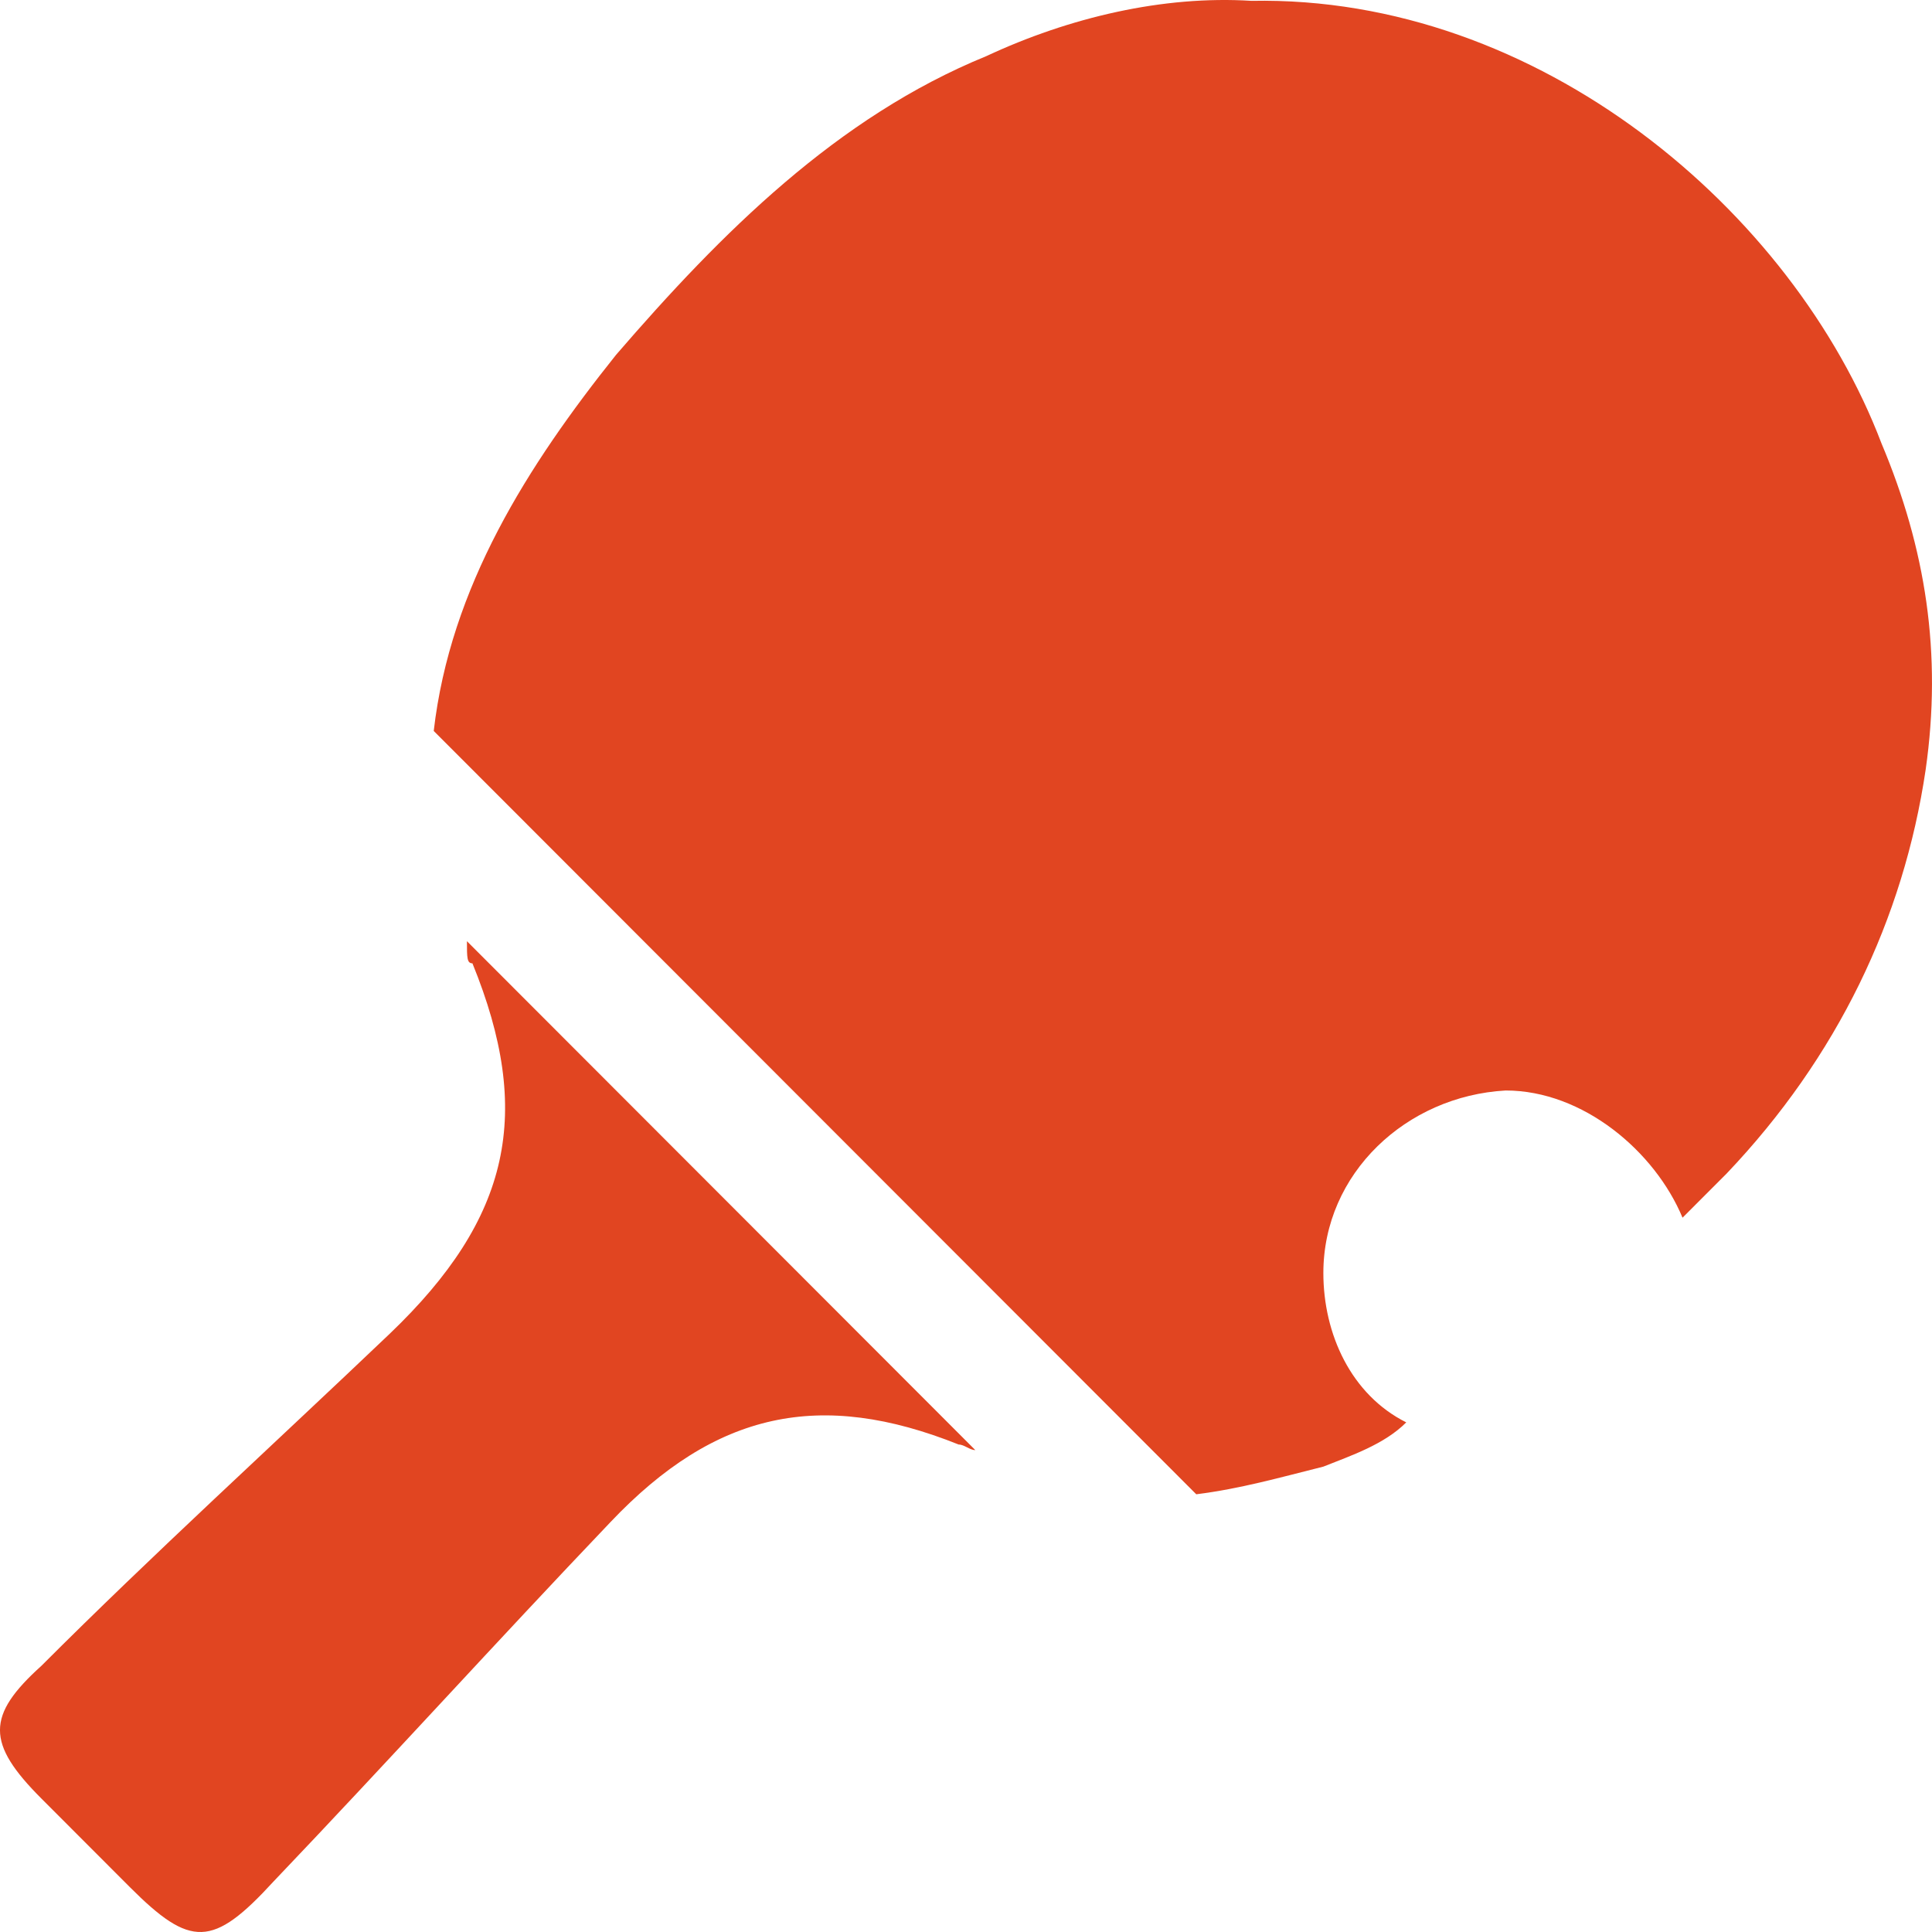 <?xml version="1.0" encoding="utf-8"?>
<!-- Generator: Adobe Illustrator 21.0.0, SVG Export Plug-In . SVG Version: 6.00 Build 0)  -->
<svg version="1.1" id="table-tennis" xmlns="http://www.w3.org/2000/svg" xmlns:xlink="http://www.w3.org/1999/xlink" x="0px"
	 y="0px" viewBox="0 0 32 32" style="enable-background:new 0 0 32 32;" xml:space="preserve">
<path fill="#e14521"  d="M7.734,15.589l8.42,8.429c-0.092,0-0.183-0.092-0.275-0.092
	c-2.288-0.916-4.027-0.55-5.766,1.283c-1.922,2.016-3.661,3.94-5.583,5.955
	c-1.007,1.099-1.373,1.099-2.38,0.092c-0.458-0.458-1.007-1.008-1.464-1.466
	c-0.915-0.916-0.915-1.374,0-2.199c1.83-1.832,3.844-3.665,5.766-5.497
	c2.013-1.924,2.38-3.665,1.373-6.138C7.734,15.955,7.734,15.864,7.734,15.589z M31.163,7.343
	c-1.464-3.848-5.674-7.421-10.434-7.329c-1.464-0.092-3.02,0.275-4.393,0.916
	c-2.471,1.008-4.393,2.932-6.132,4.947c-1.464,1.832-2.746,3.848-3.02,6.23l12.63,12.643
	c0.732-0.092,1.373-0.275,2.105-0.458c0.458-0.183,1.007-0.366,1.373-0.733
	c-0.915-0.458-1.373-1.466-1.373-2.474c0-1.649,1.373-2.932,3.02-3.023
	c1.281,0,2.471,1.008,2.929,2.107c0.183-0.183,0.366-0.366,0.732-0.733
	c1.83-1.924,2.929-4.214,3.295-6.688C32.17,10.825,31.896,9.084,31.163,7.343z"/>
</svg>
